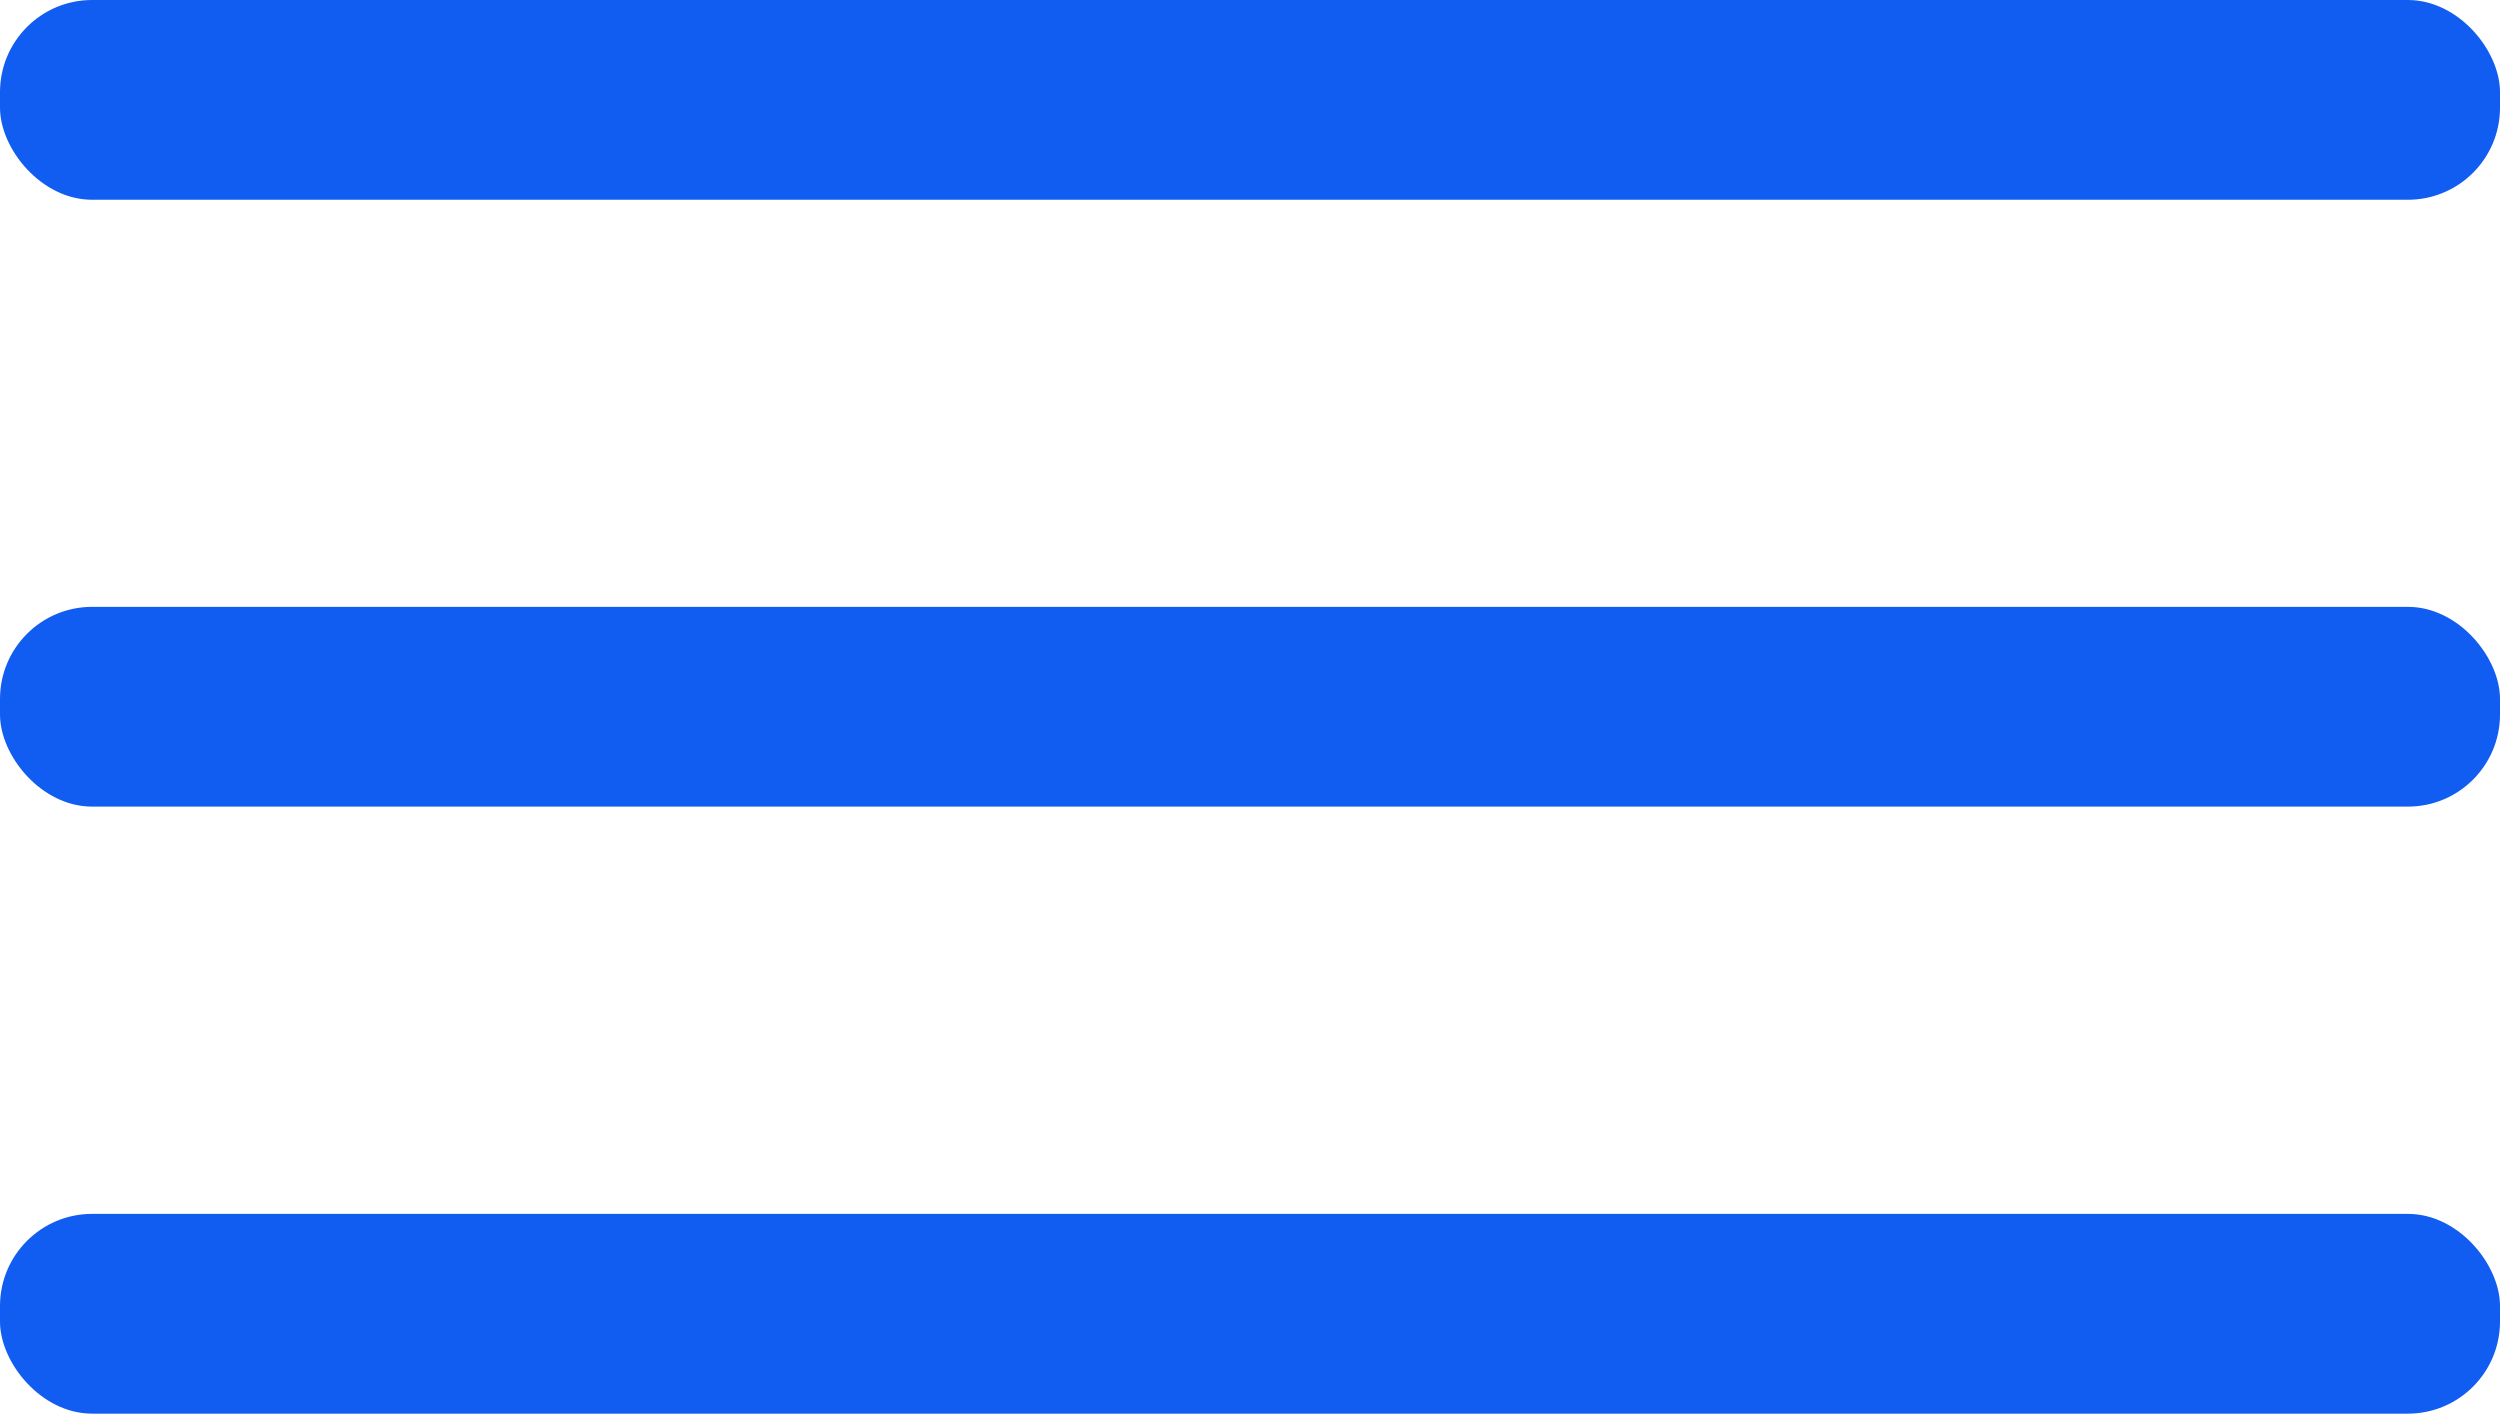 <svg id="Layer_1" data-name="Layer 1" xmlns="http://www.w3.org/2000/svg" viewBox="0 0 144.68 81.81"><defs><style>.cls-1{fill:#115cf1;}</style></defs><title>Menu</title><rect class="cls-1" y="70.25" width="144.68" height="11.56" rx="5.33"/><rect class="cls-1" y="35.12" width="144.68" height="11.56" rx="5.33"/><rect class="cls-1" width="144.68" height="11.56" rx="5.33"/></svg>